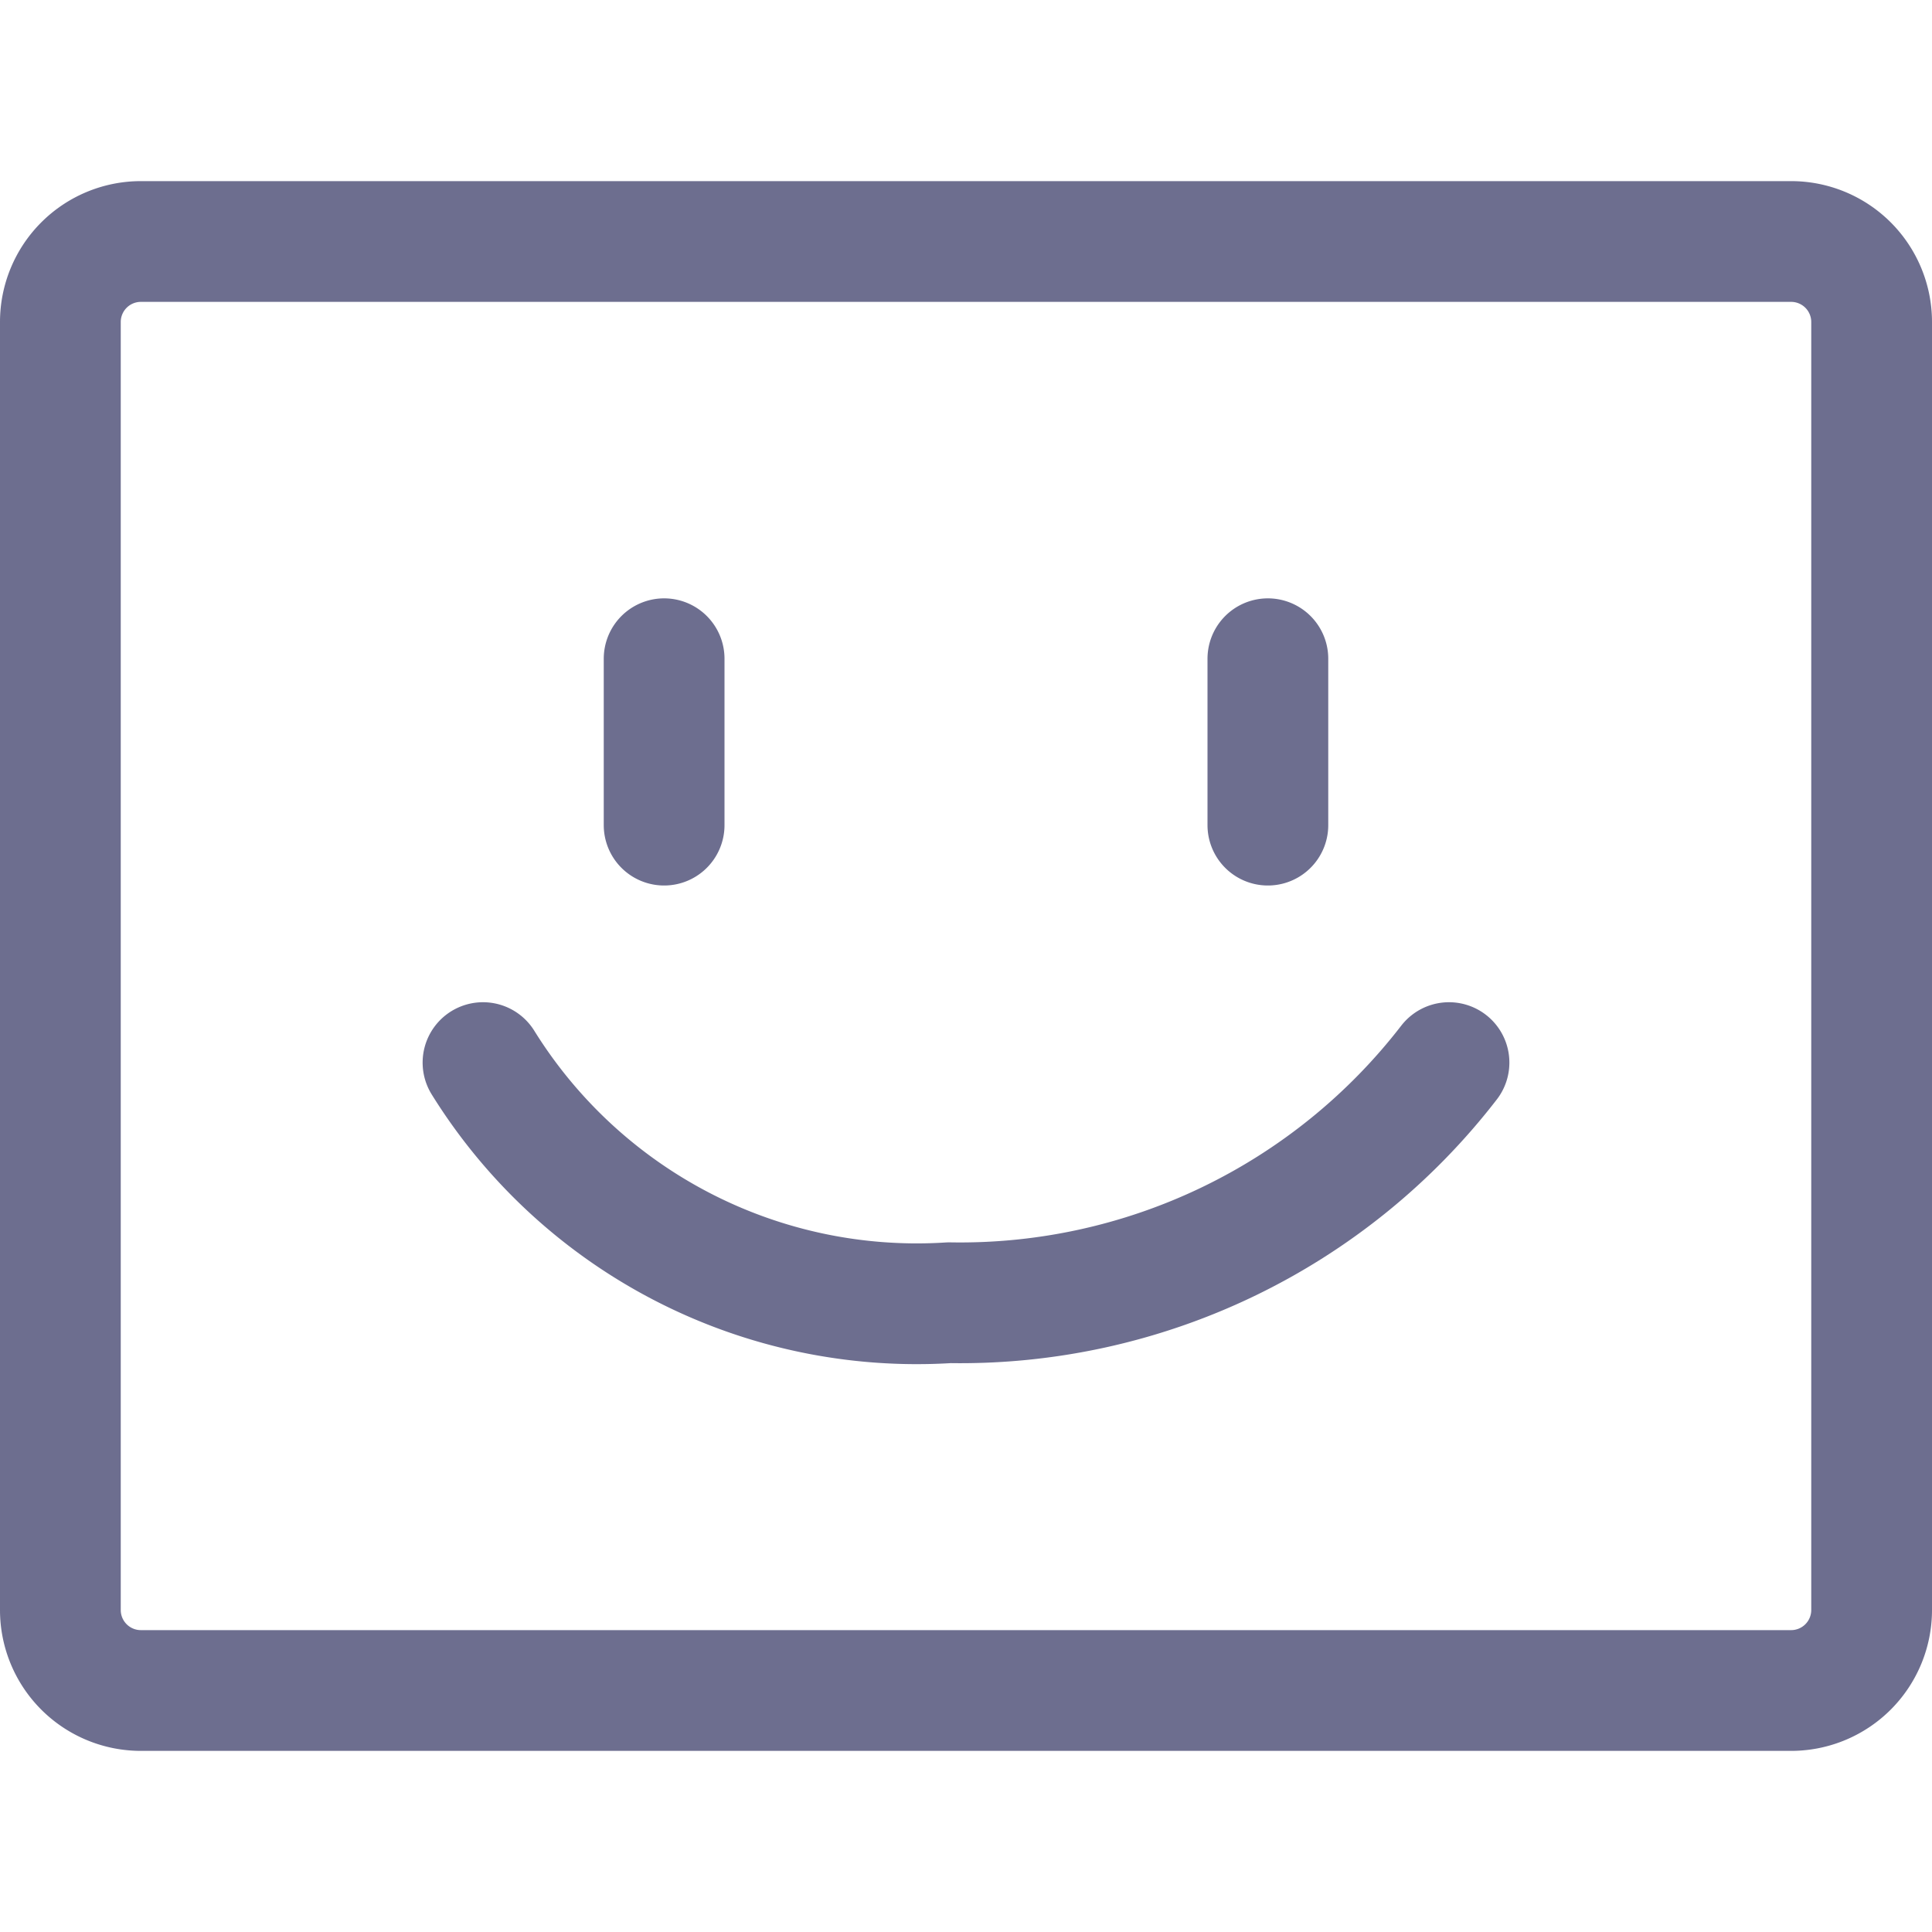 <svg xmlns="http://www.w3.org/2000/svg" width="24" height="24" fill="none" viewBox="0 0 24 24">
  <path
    stroke="#6D6E8F"
    stroke-linecap="round"
    stroke-linejoin="round"
    stroke-width="1.5"
    d="M22.25 3H1.75a1 1 0 0 0-1 1v16a1 1 0 0 0 1 1h20.5a1 1 0 0 0 1-1V4a1 1 0 0 0-1-1Zm-14 5.183v2.067m7.5-2.067v2.067"
  />
  <path
    stroke="#6D6E8F"
    stroke-linecap="round"
    stroke-linejoin="round"
    stroke-width="1.5"
    d="M6 13.2a6.343 6.343 0 0 0 5.793 2.983A7.67 7.67 0 0 0 18 13.2"
  />
</svg>
